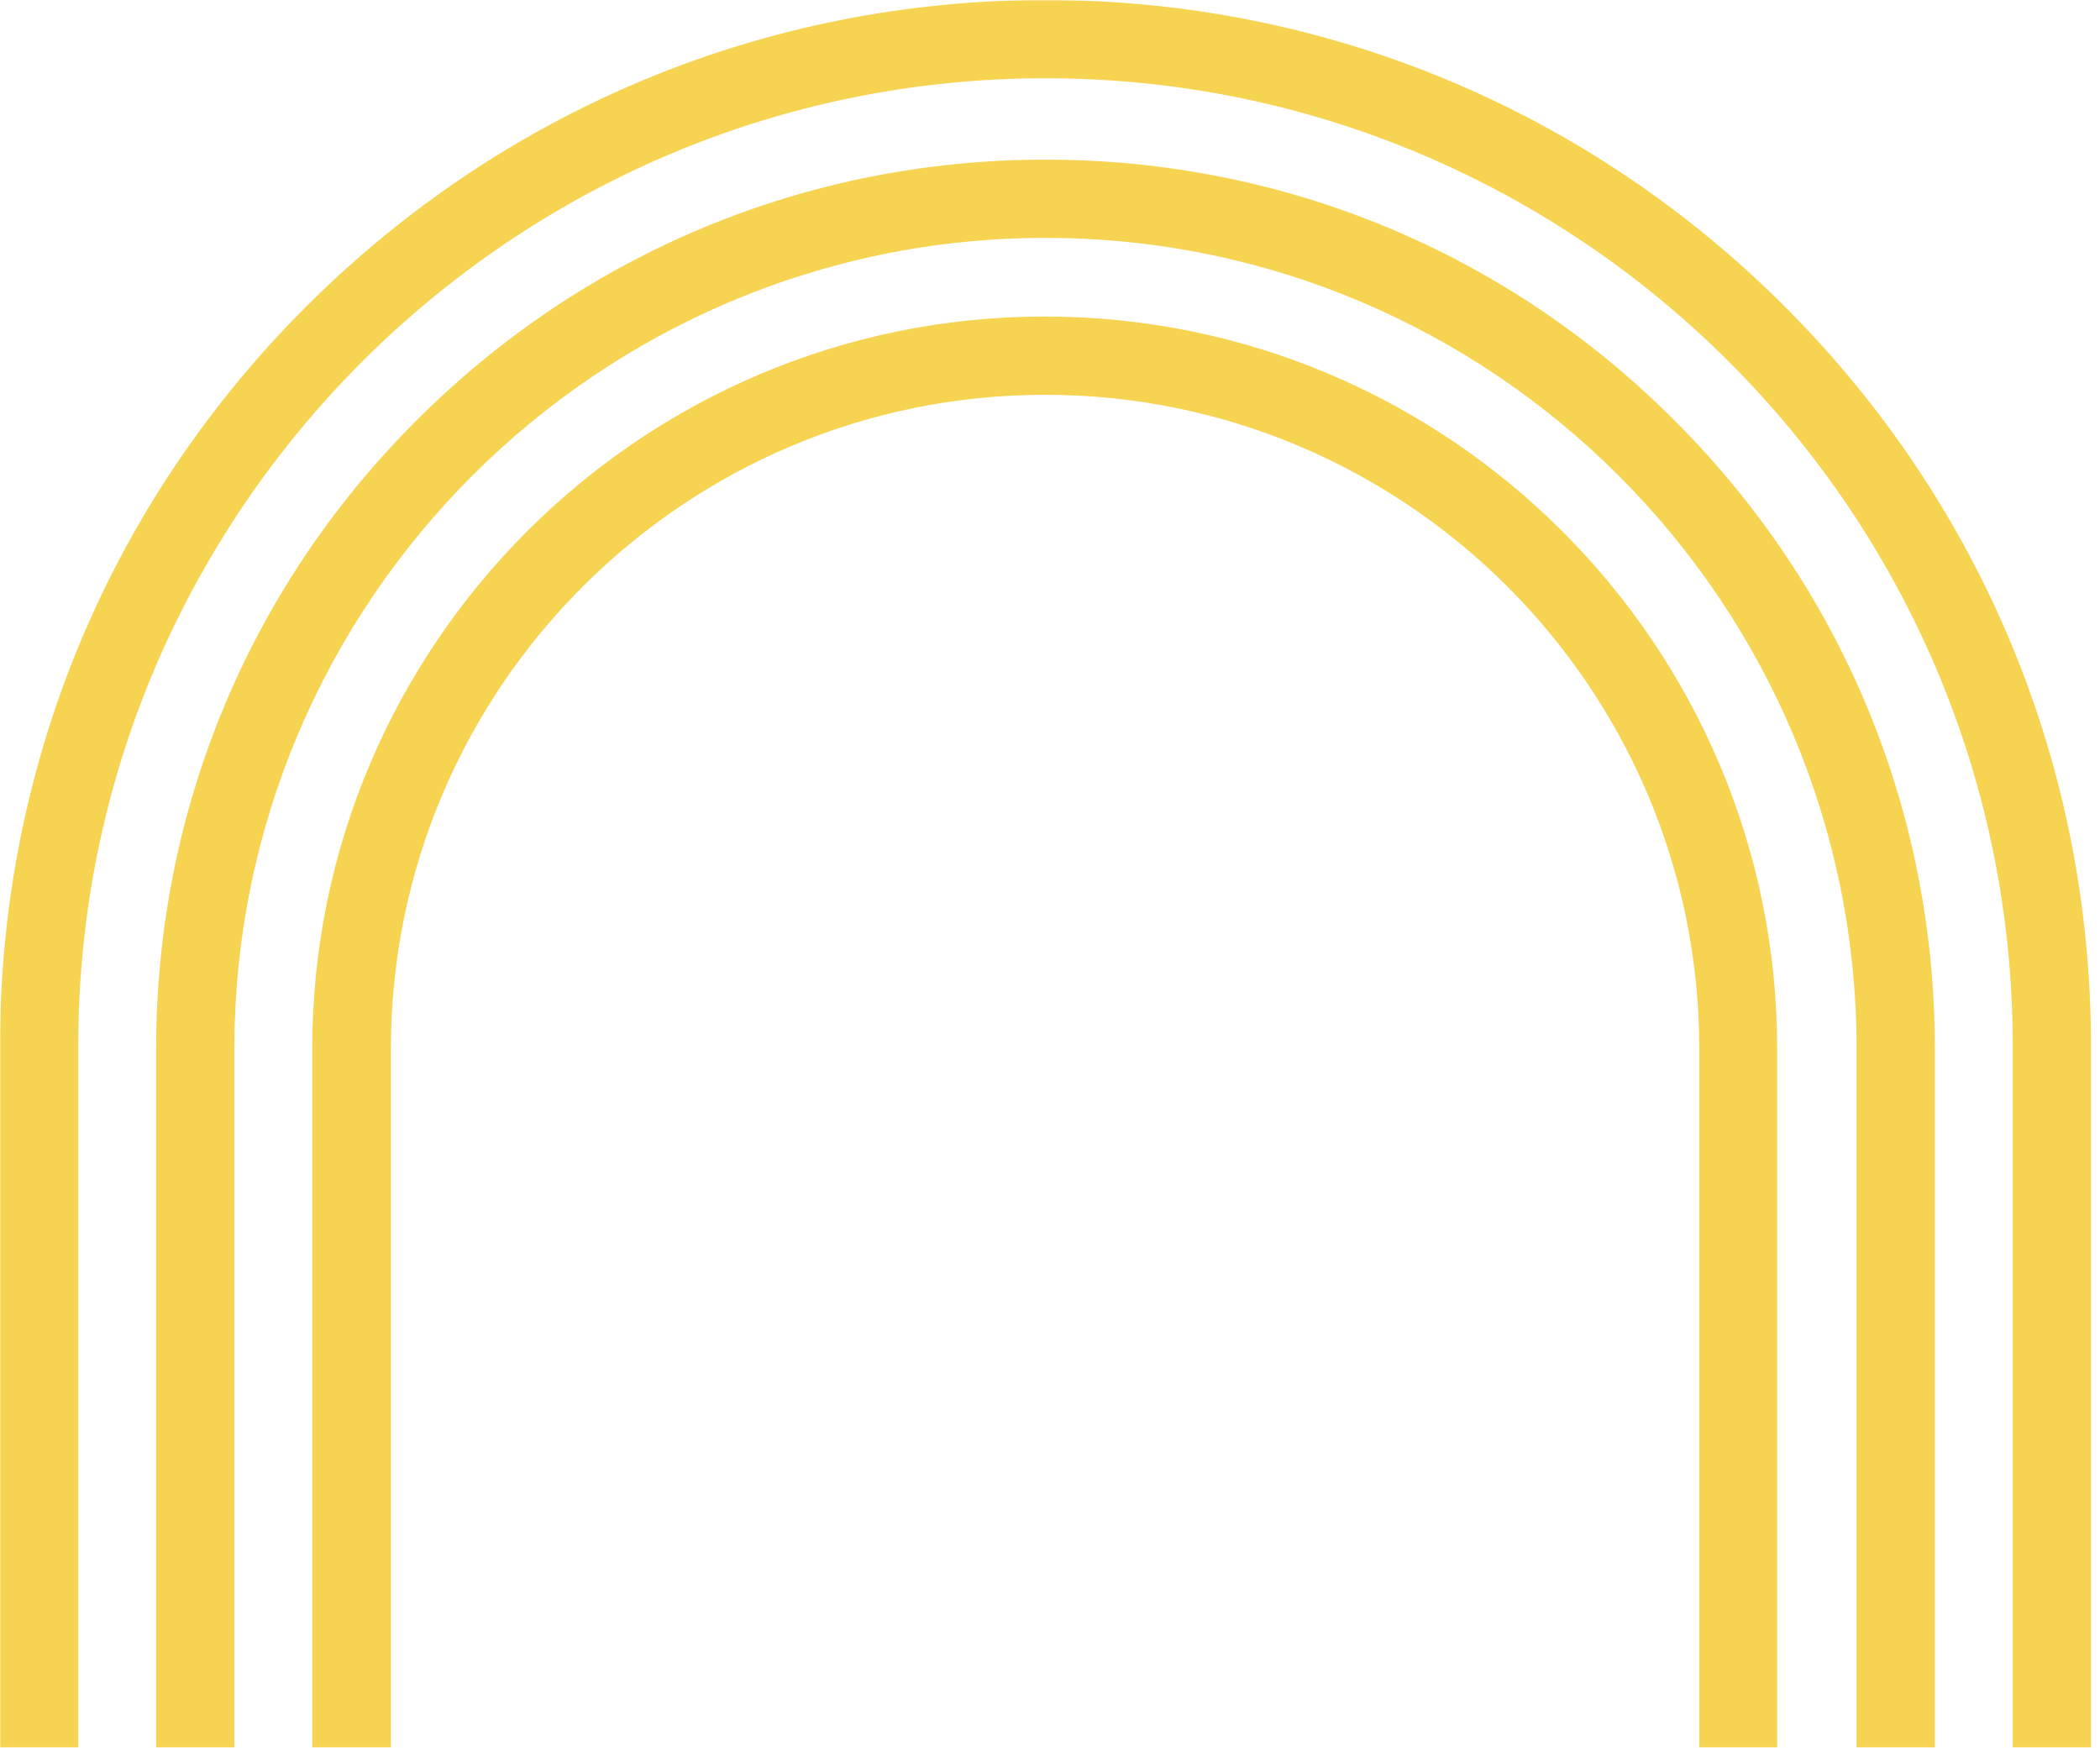 <svg width="930" height="774" viewBox="0 0 930 774" fill="none" xmlns="http://www.w3.org/2000/svg">
<mask id="mask0" mask-type="alpha" maskUnits="userSpaceOnUse" x="0" y="0" width="930" height="774">
<rect width="930" height="774" fill="#C4C4C4"/>
</mask>
<g mask="url(#mask0)">
<path fill-rule="evenodd" clip-rule="evenodd" d="M926 1060.81L926 463C926 339.452 877.829 223.183 790.323 135.677C702.991 48.345 586.547 -2.56388e-05 463 -2.02384e-05C339.452 -1.48379e-05 223.183 48.345 135.677 135.677C48.171 223.009 -5.17775e-05 339.279 -4.63695e-05 463L-2.02384e-05 1060.81C-1.48379e-05 1184.36 48.171 1300.63 135.677 1388.13C223.009 1475.64 339.279 1523.81 463 1523.81C586.721 1523.81 702.991 1475.64 790.323 1388.13C877.829 1300.8 926 1184.53 926 1060.81ZM463 1489.15C226.822 1489.15 34.656 1296.99 34.656 1060.81L34.656 463C34.656 226.821 226.821 34.656 463 34.656C699.179 34.656 891.344 226.821 891.344 463L891.344 1060.81C891.344 1296.99 699.179 1489.15 463 1489.15ZM856.863 464.559L856.863 1059.77C856.863 1164.95 815.969 1263.89 741.459 1338.23C667.123 1412.57 568.181 1453.63 463.001 1453.63C357.821 1453.63 258.879 1412.74 184.542 1338.23C110.206 1263.89 69.139 1164.95 69.139 1059.77L69.139 464.559C69.139 359.379 110.033 260.437 184.542 186.101C258.879 111.765 357.821 70.698 463.001 70.698C568.181 70.698 667.123 111.591 741.459 186.101C815.969 260.437 856.863 359.206 856.863 464.559ZM103.795 1059.77C103.795 1257.83 264.944 1418.98 463.001 1418.98C661.058 1418.98 822.207 1257.83 822.207 1059.77L822.207 464.559C822.207 266.502 661.058 105.353 463.001 105.353C264.943 105.353 103.795 266.502 103.795 464.559L103.795 1059.77ZM787.03 464.559L787.03 1057.69C787.03 1236.51 641.476 1382.07 462.653 1382.07C283.83 1382.07 138.276 1236.51 138.276 1057.69L138.276 464.559C138.276 285.736 283.83 140.182 462.653 140.182C641.476 140.182 787.03 285.736 787.03 464.559ZM173.105 1057.69C173.105 1217.45 303.064 1347.41 462.826 1347.41C622.589 1347.41 752.548 1217.45 752.548 1057.69L752.548 464.559C752.548 304.797 622.589 174.838 462.826 174.838C303.063 174.838 173.105 304.797 173.105 464.559L173.105 1057.69Z" fill="#F6D351"/>
</g>
</svg>
